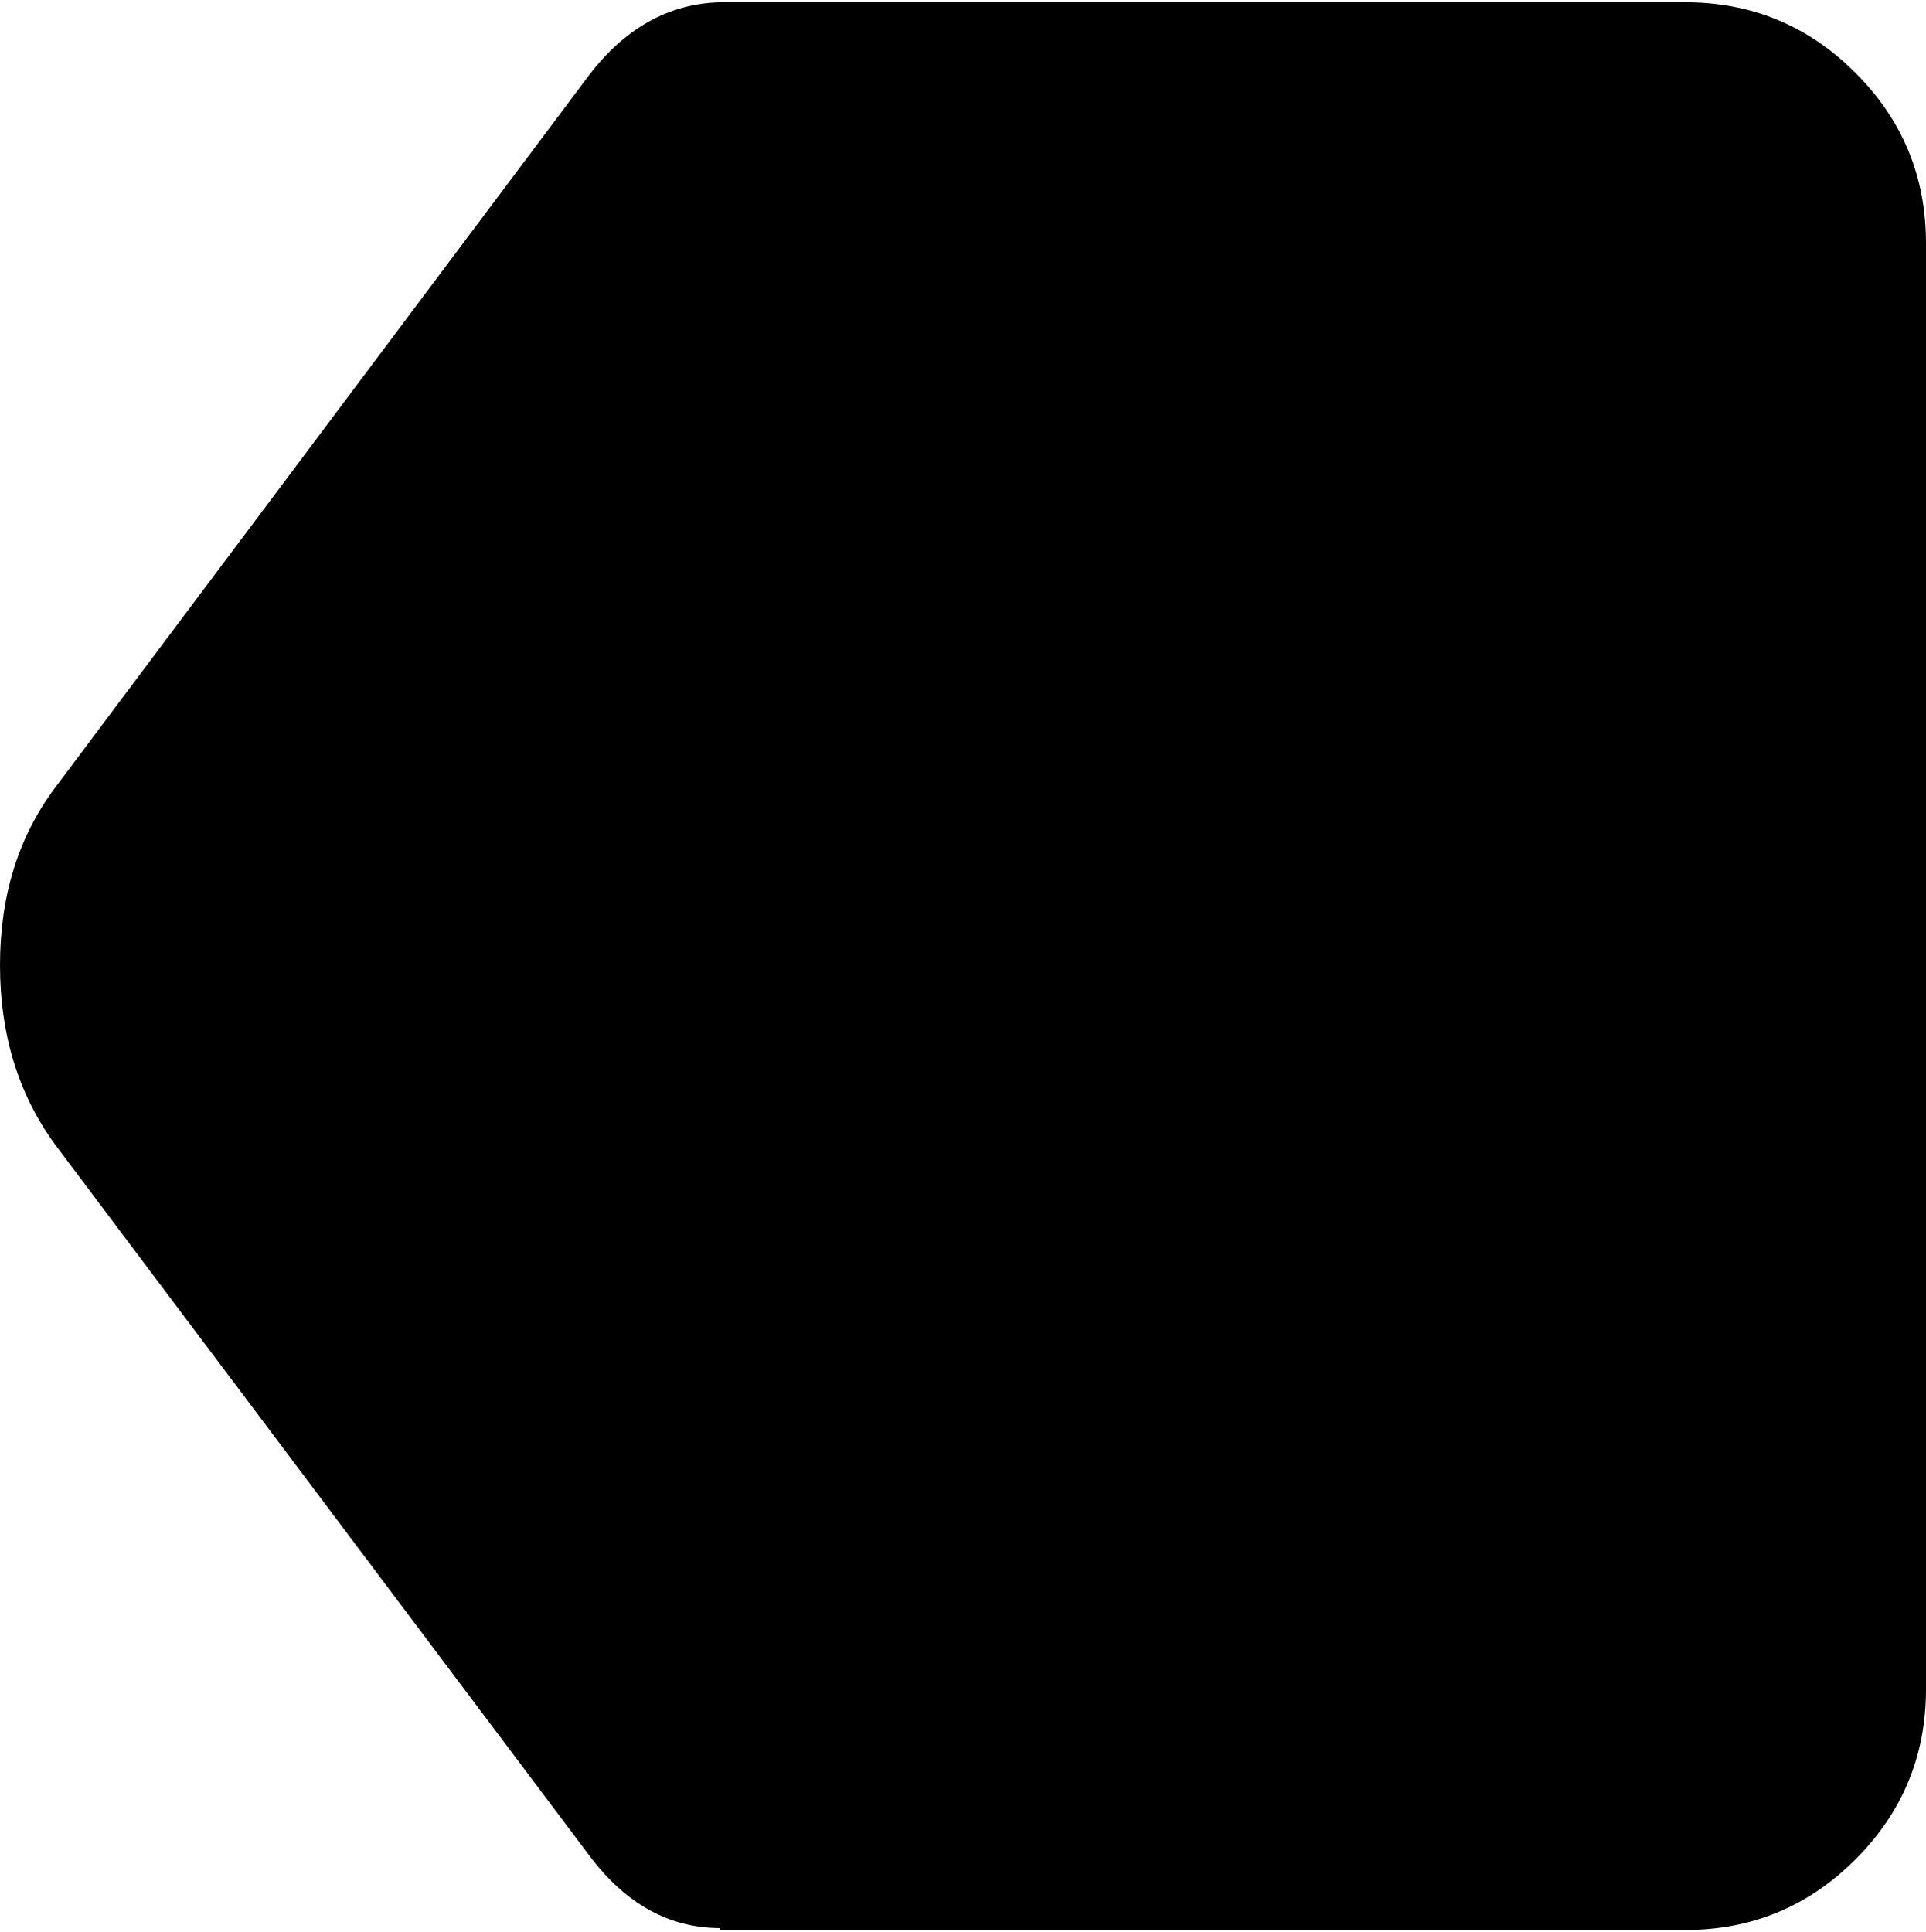 <svg xmlns="http://www.w3.org/2000/svg" width="3em" height="3.01em" viewBox="0 0 1024 1025"><path fill="currentColor" d="M896 1025H383v-1q-41 0-70-39L29 607Q0 567 0 512t29-94L313 39q29-38 70-39h513q53 0 90.5 37.5T1024 128v769q0 53-37.5 90.5T896 1025"/></svg>